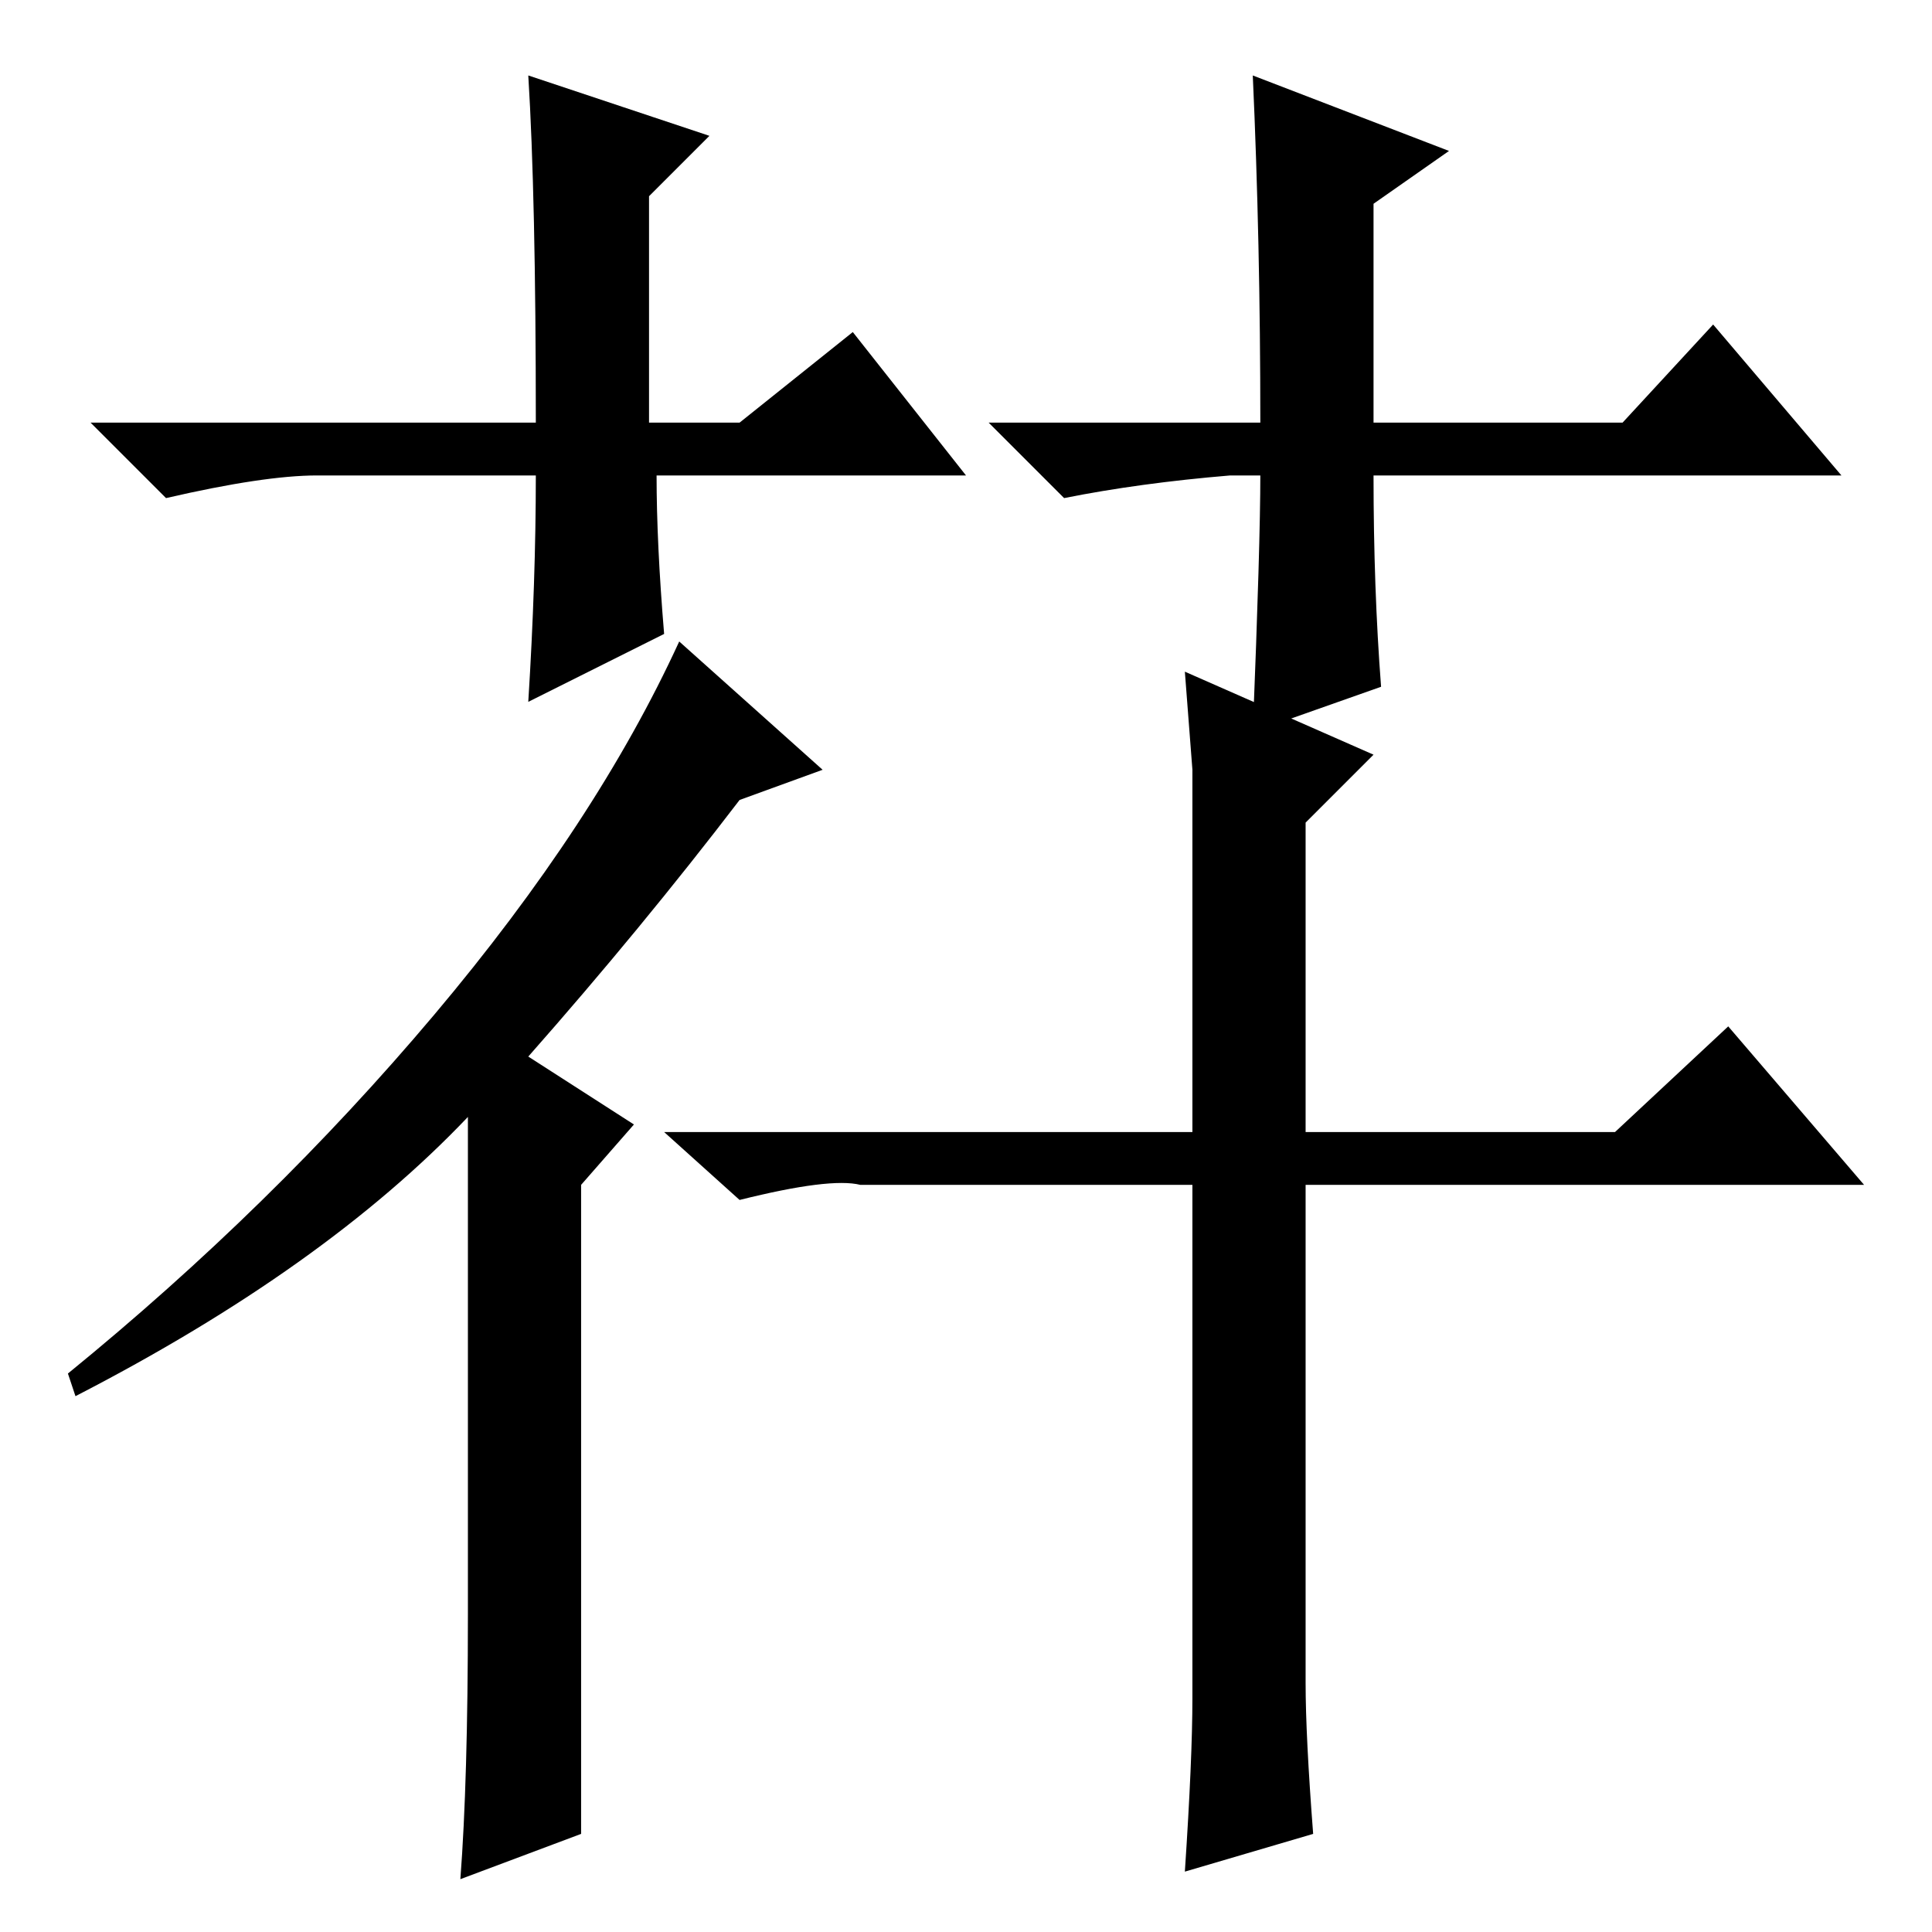 <?xml version="1.0" standalone="no"?>
<!DOCTYPE svg PUBLIC "-//W3C//DTD SVG 1.1//EN" "http://www.w3.org/Graphics/SVG/1.1/DTD/svg11.dtd" >
<svg xmlns="http://www.w3.org/2000/svg" xmlns:xlink="http://www.w3.org/1999/xlink" version="1.1" viewBox="0 -36 256 256">
  <g transform="matrix(1 0 0 -1 0 220)">
   <path fill="currentColor"
d="M128 193h-41q0 -9 1 -21l-18 -9q1 16 1 30h-27h-2q-7 0 -20 -3l-10 10h59q0 30 -1 46l24 -8l-8 -8v-30h12l15 12zM163 193q-12 -1 -22 -3l-10 10h36q0 24 -1 46l26 -10l-10 -7v-29h33l12 13l17 -20h-62q0 -15 1 -28l-17 -6q1 25 1 34h-4zM109 154l-11 -4q-13 -17 -28 -34
l14 -9l-7 -8v-86l-16 -6q1 13 1 35v66q-19 -20 -52 -37l-1 3q27 22 48.5 47.5t32.5 49.5zM174 13l-17 -5q1 15 1 23v68h-44q-4 1 -16 -2l-10 9h70v25v23l-1 13l25 -11l-9 -9v-41h41l15 14l18 -21h-74v-66q0 -7 1 -20z" />
  </g>

</svg>
